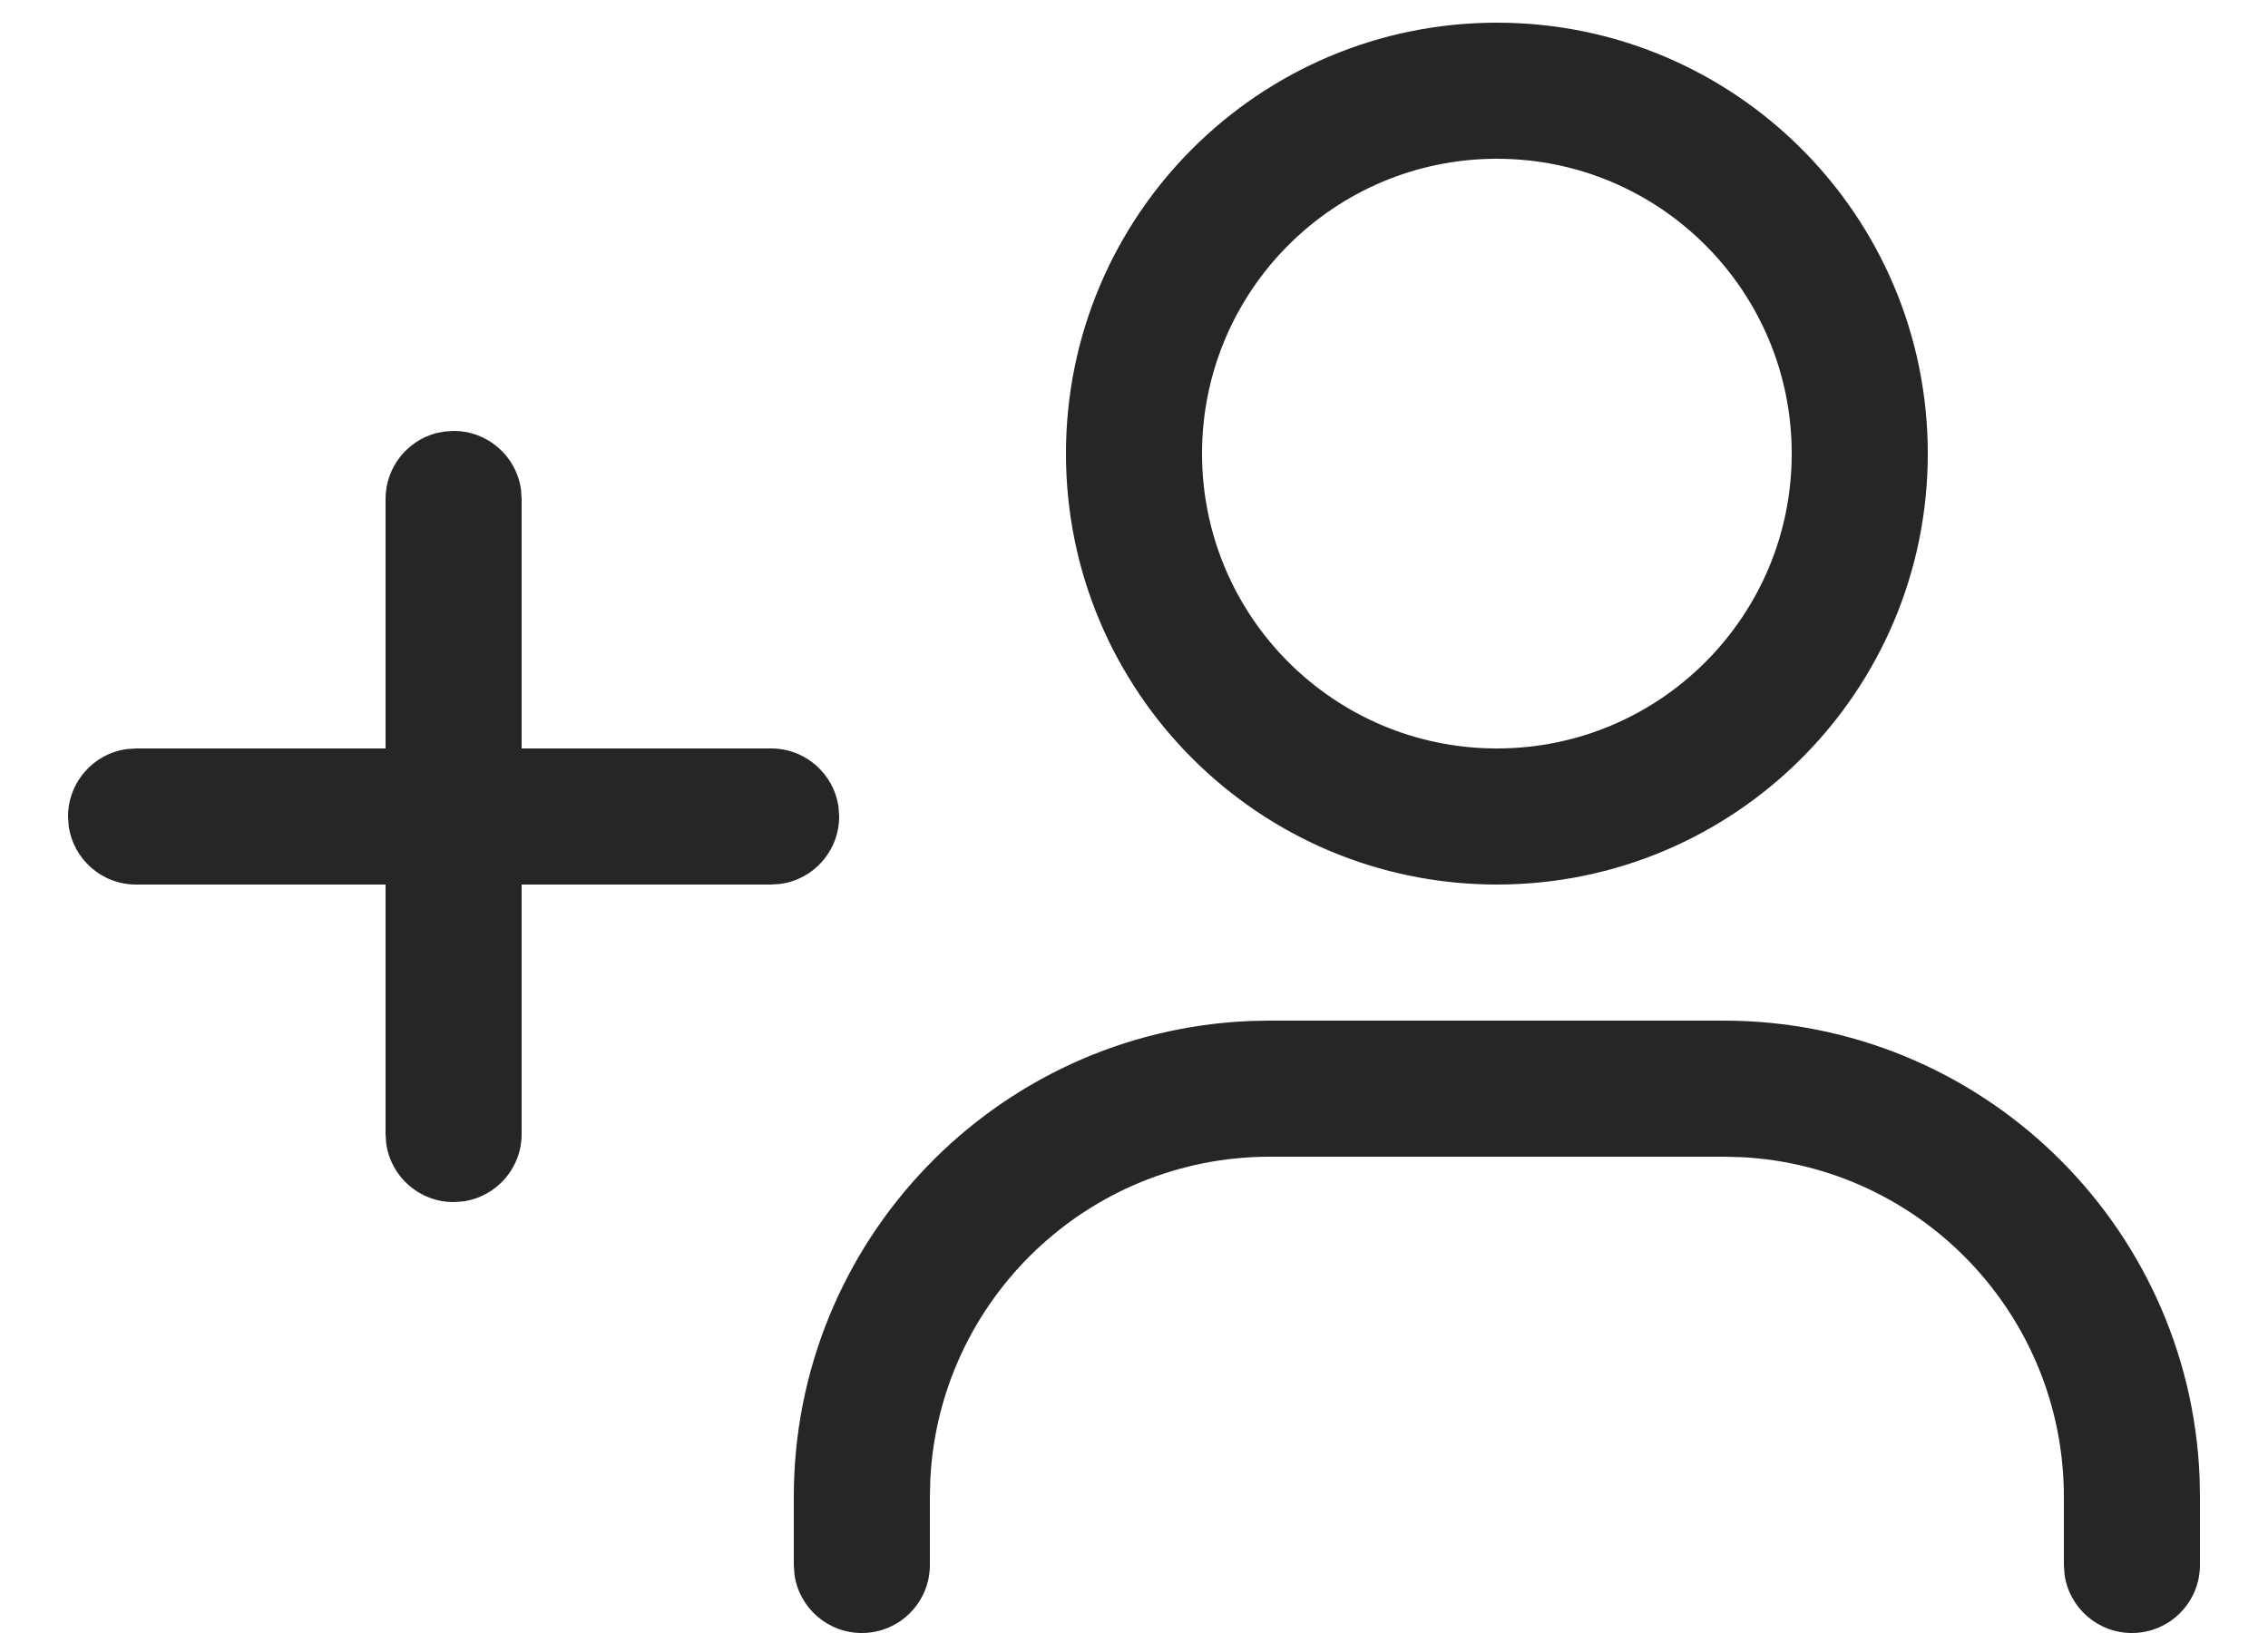 <svg width="25" height="18" viewBox="0 0 25 18" fill="none" xmlns="http://www.w3.org/2000/svg">
<path d="M19 11.25C21.827 11.25 24.132 13.484 24.246 16.283L24.25 16.5V17.25C24.25 17.664 23.914 18 23.5 18C23.12 18 22.806 17.718 22.757 17.352L22.75 17.25V16.5C22.75 14.496 21.178 12.858 19.199 12.755L19 12.75H14C11.996 12.75 10.358 14.322 10.255 16.301L10.25 16.5V17.25C10.25 17.664 9.914 18 9.5 18C9.12 18 8.806 17.718 8.757 17.352L8.75 17.25V16.5C8.75 13.673 10.984 11.368 13.783 11.254L14 11.25H19ZM5 4.75C5.38 4.75 5.694 5.032 5.743 5.398L5.75 5.5V8.25H8.5C8.88 8.25 9.194 8.532 9.243 8.898L9.25 9C9.25 9.38 8.968 9.694 8.602 9.743L8.5 9.75H5.75V12.5C5.75 12.88 5.468 13.194 5.102 13.243L5 13.25C4.62 13.25 4.306 12.968 4.257 12.602L4.25 12.5V9.75H1.5C1.12 9.75 0.806 9.468 0.757 9.102L0.75 9C0.75 8.62 1.032 8.306 1.398 8.257L1.5 8.25H4.25V5.5C4.25 5.155 4.483 4.864 4.801 4.776L4.898 4.757L5 4.75ZM16.5 0.25C19.123 0.25 21.25 2.377 21.25 5C21.25 7.623 19.123 9.75 16.5 9.75C13.877 9.75 11.75 7.623 11.75 5C11.75 2.377 13.877 0.25 16.5 0.25ZM16.5 1.75C14.705 1.75 13.25 3.205 13.25 5C13.25 6.795 14.705 8.25 16.5 8.25C18.295 8.25 19.75 6.795 19.75 5C19.75 3.205 18.295 1.75 16.5 1.75Z" fill="#262626"/>
</svg>
